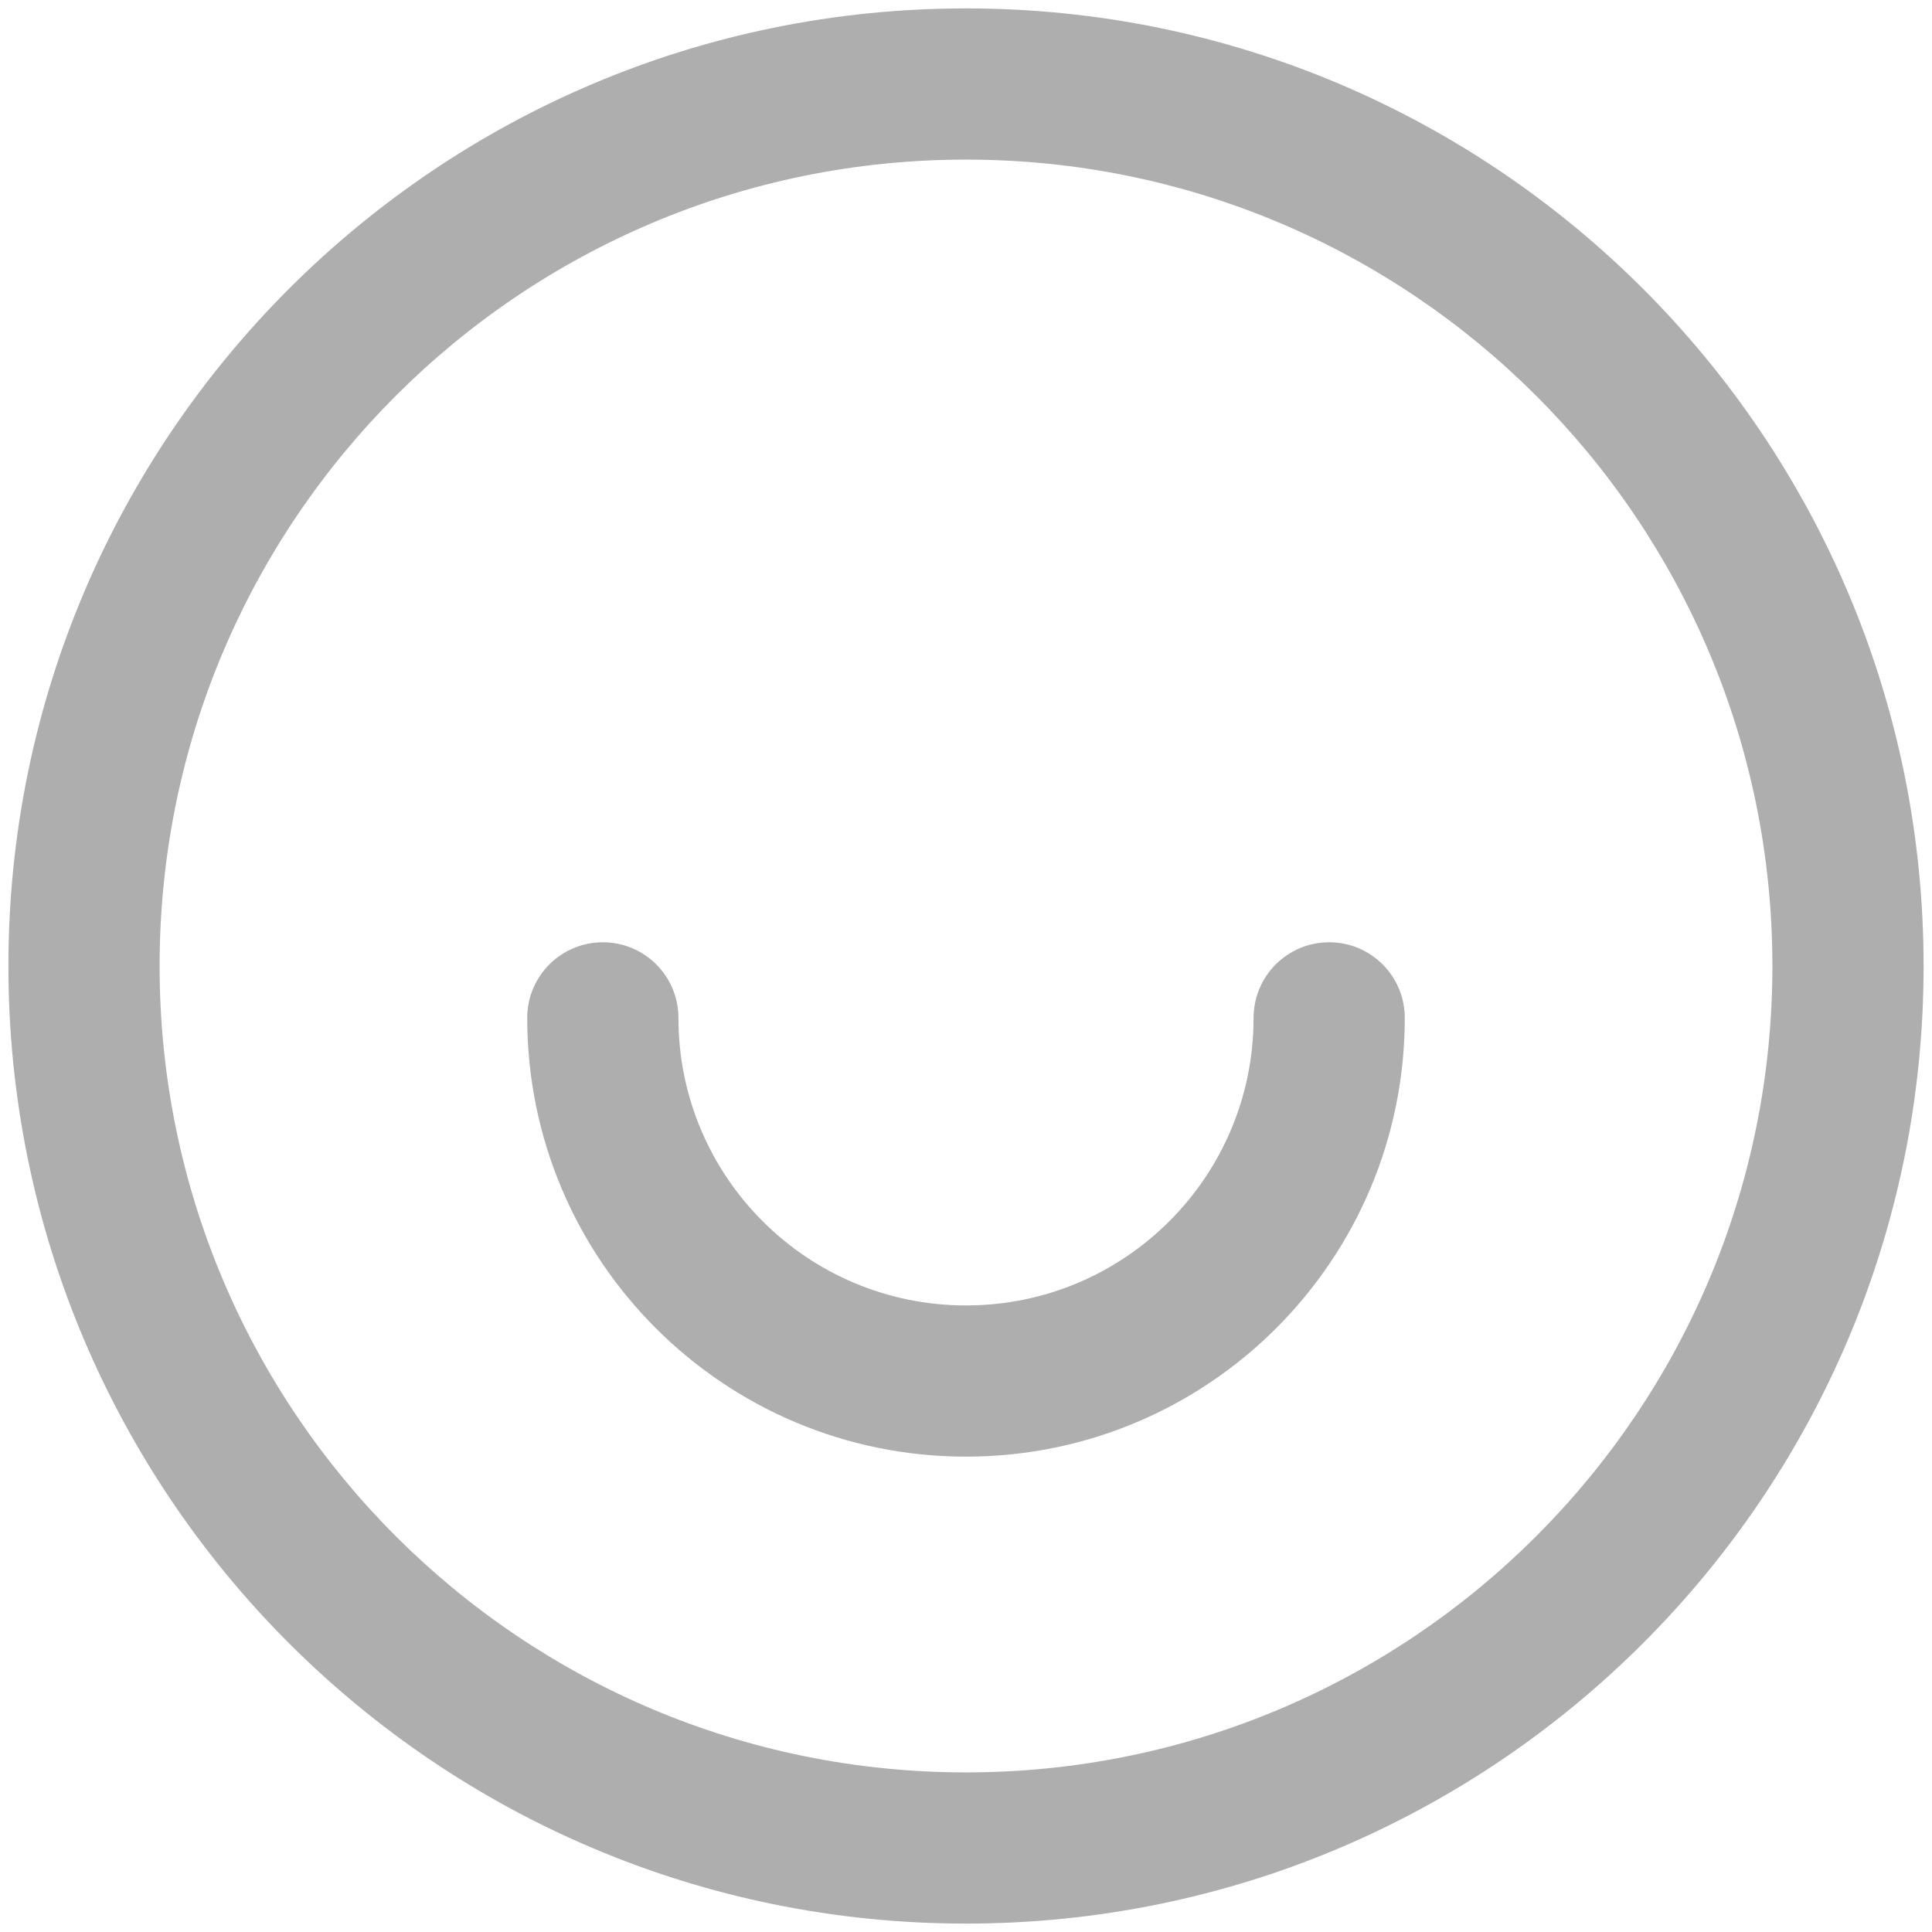 <?xml version="1.0" encoding="UTF-8"?>
<svg width="46px" height="46px" viewBox="0 0 46 46" version="1.1" xmlns="http://www.w3.org/2000/svg" xmlns:xlink="http://www.w3.org/1999/xlink">
    <!-- Generator: Sketch 60 (88103) - https://sketch.com -->
    <title>wd2</title>
    <desc>Created with Sketch.</desc>
    <g id="波霎APP1.0" stroke="none" stroke-width="1" fill="none" fill-rule="evenodd">
        <g id="切图" transform="translate(-694, -676)" fill="#AEAEAE" fill-rule="nonzero">
            <g id="wd2" transform="translate(694, 676)">
                <g id="我的">
                    <path d="M23,0.2 C10.408,0.2 0.2,10.408 0.2,23 C0.2,35.592 10.408,45.8 23,45.8 C35.592,45.8 45.8,35.592 45.8,23 C45.8,10.408 35.592,0.2 23,0.2 Z M23,3.8 C33.604,3.8 42.2,12.396 42.2,23 C42.2,33.604 33.604,42.2 23,42.2 C12.396,42.2 3.8,33.604 3.8,23 C3.8,12.396 12.396,3.8 23,3.8 Z" id="椭圆形"></path>
                    <path d="M31.647,22.435 C32.641,22.435 33.447,23.241 33.447,24.235 C33.447,30.005 28.77,34.682 23,34.682 C17.23,34.682 12.553,30.005 12.553,24.235 C12.553,23.241 13.359,22.435 14.353,22.435 C15.347,22.435 16.153,23.241 16.153,24.235 C16.153,28.017 19.218,31.082 23,31.082 C26.782,31.082 29.847,28.017 29.847,24.235 C29.847,23.241 30.653,22.435 31.647,22.435 Z" id="路径"></path>
                </g>
            </g>
        </g>
    </g>
</svg>